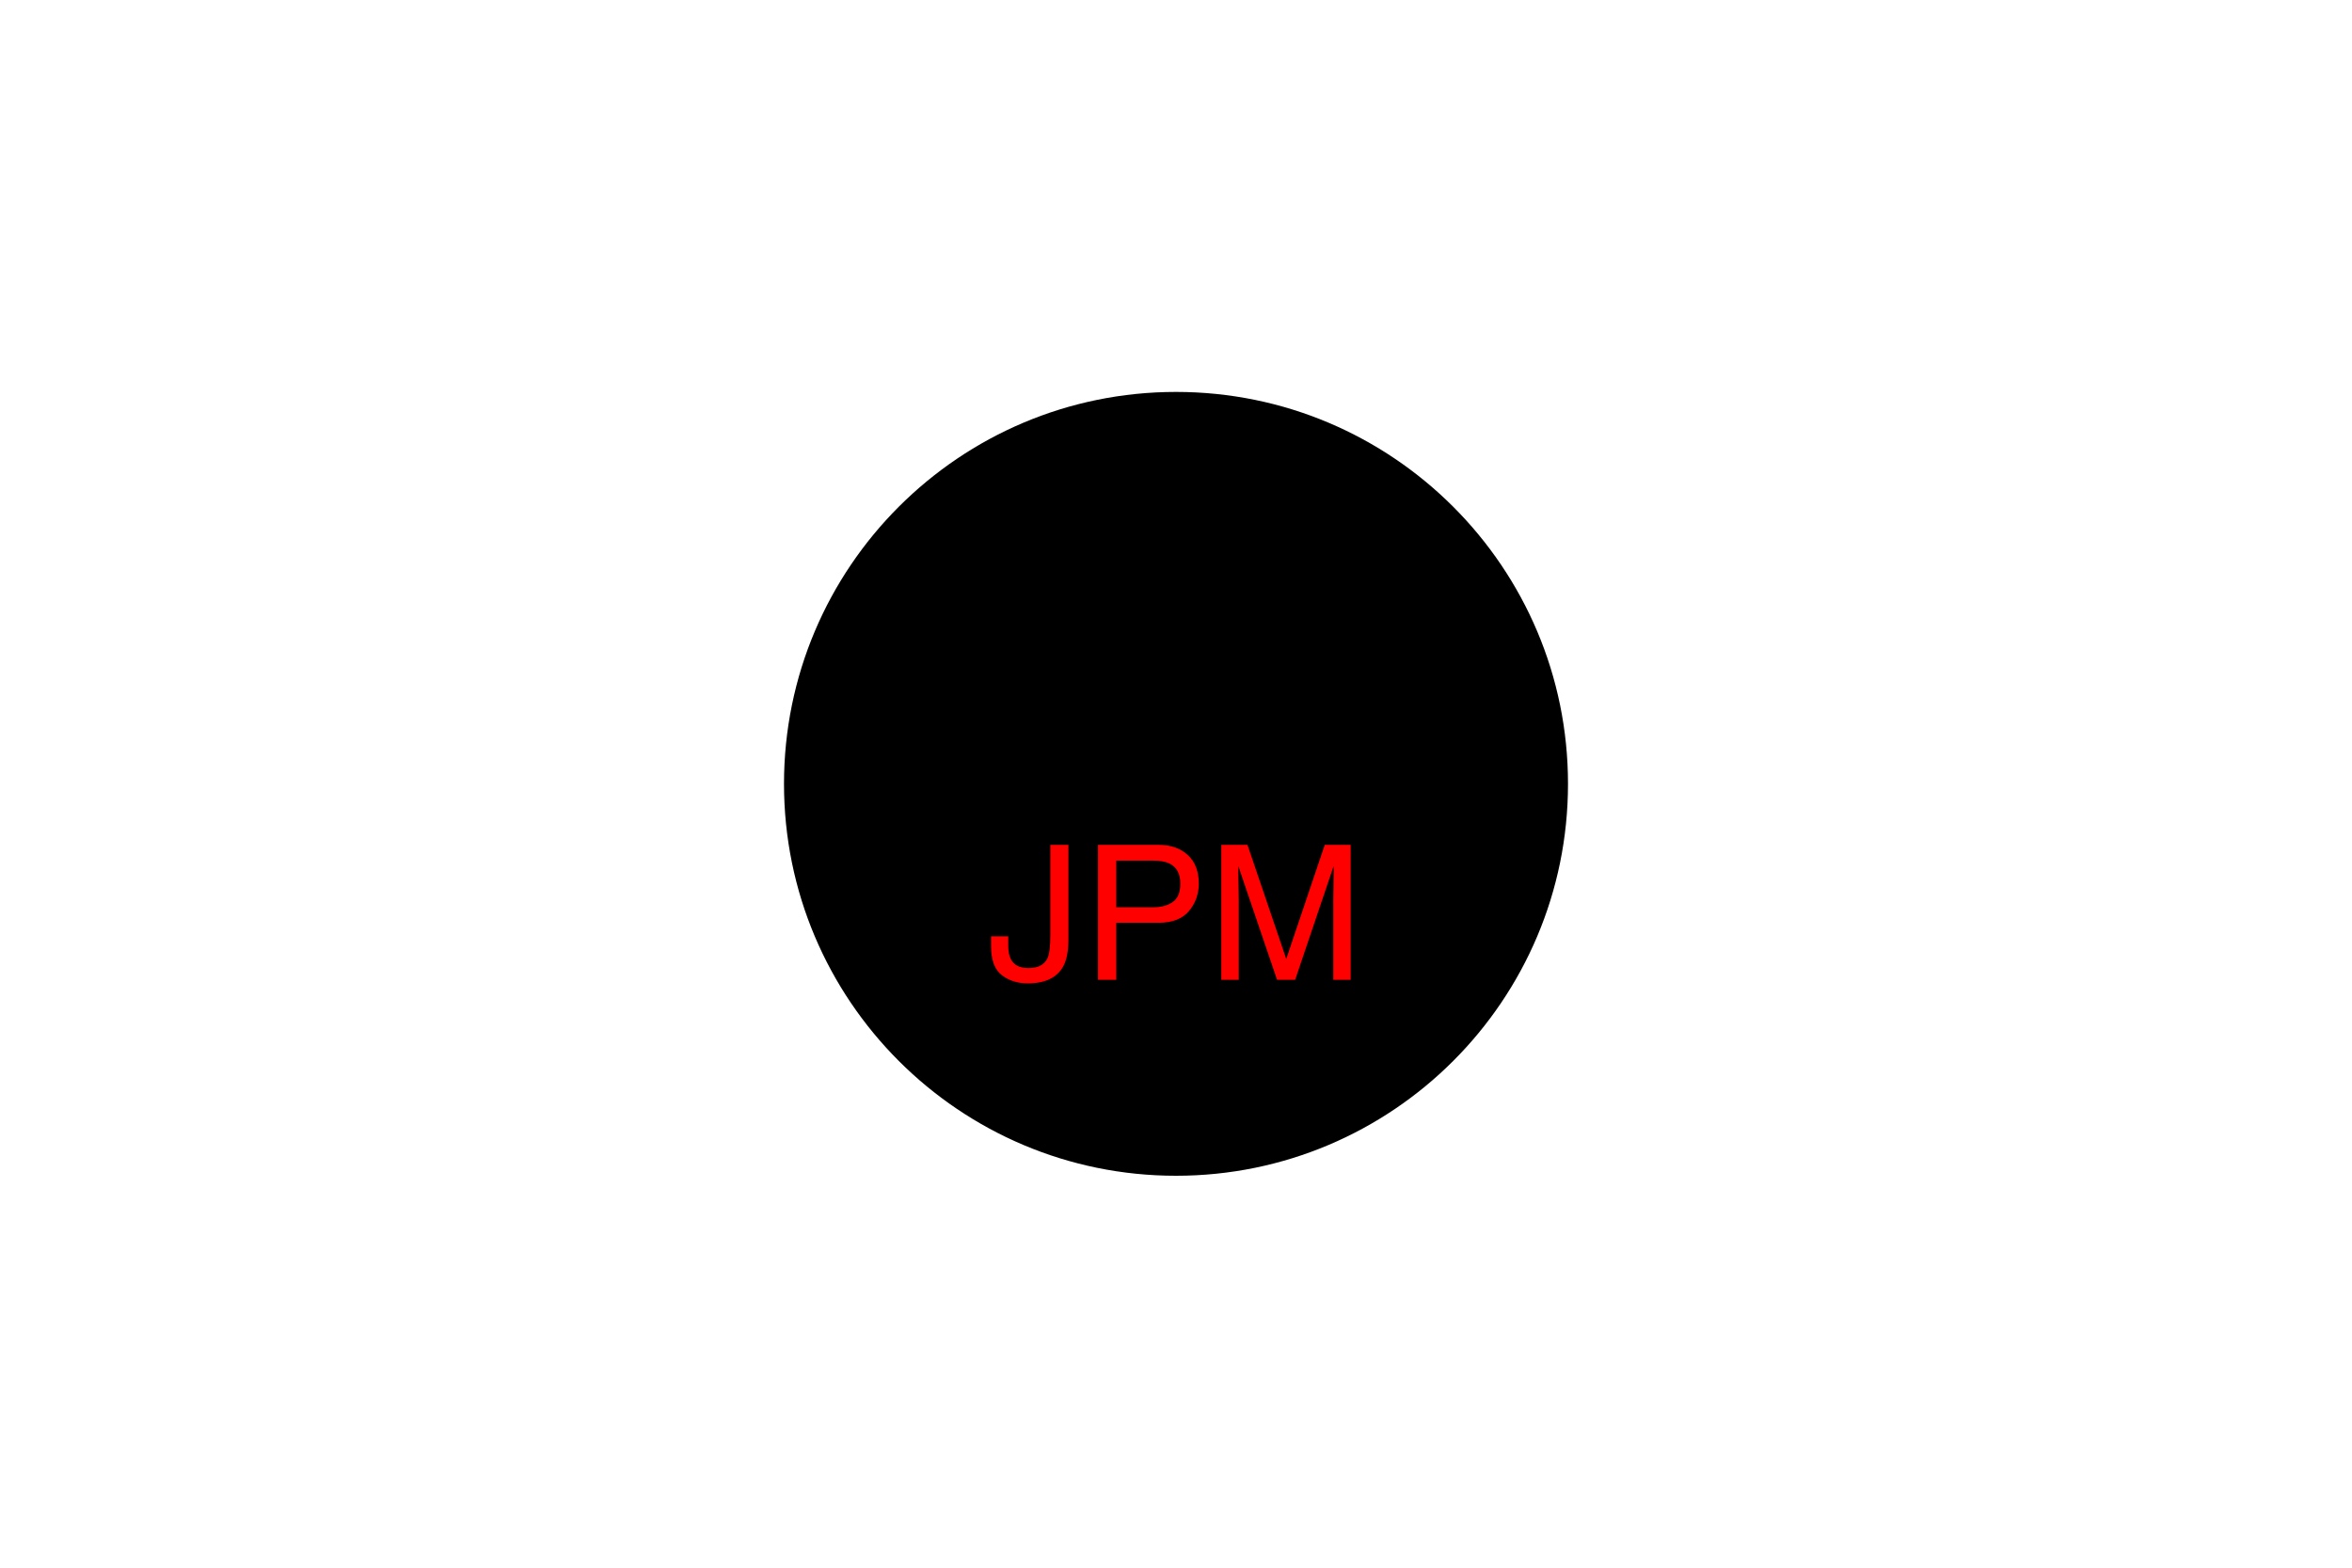 <?xml version="1.0" encoding="UTF-8"?>
<svg xmlns="http://www.w3.org/2000/svg" xmlns:xlink="http://www.w3.org/1999/xlink" width="300" height="200" viewBox="0 0 300 200">
<path fill-rule="nonzero" fill="rgb(0%, 0%, 0%)" fill-opacity="1" d="M 200 100 C 200 72.387 177.613 50 150 50 C 122.387 50 100 72.387 100 100 C 100 127.613 122.387 150 150 150 C 177.613 150 200 127.613 200 100 "/>
<path fill-rule="nonzero" fill="rgb(100%, 0%, 0%)" fill-opacity="1" d="M 136.277 119.867 C 136.277 121.32 136.062 122.449 135.633 123.254 C 134.836 124.723 133.32 125.457 131.086 125.457 C 129.797 125.457 128.695 125.109 127.781 124.406 C 126.867 123.707 126.41 122.465 126.41 120.676 L 126.41 119.445 L 128.602 119.445 L 128.602 120.676 C 128.602 121.613 128.812 122.32 129.227 122.789 C 129.645 123.262 130.297 123.5 131.18 123.5 C 132.422 123.5 133.234 123.074 133.617 122.223 C 133.852 121.699 133.969 120.711 133.969 119.258 L 133.969 107.785 L 136.277 107.785 Z M 140.051 107.785 L 147.797 107.785 C 149.328 107.785 150.562 108.219 151.5 109.078 C 152.438 109.941 152.906 111.156 152.906 112.719 C 152.906 114.062 152.488 115.234 151.652 116.227 C 150.816 117.223 149.531 117.723 147.797 117.723 L 142.383 117.723 L 142.383 125 L 140.051 125 Z M 150.551 112.73 C 150.551 111.465 150.082 110.605 149.145 110.152 C 148.629 109.91 147.922 109.789 147.023 109.789 L 142.383 109.789 L 142.383 115.754 L 147.023 115.754 C 148.07 115.754 148.922 115.531 149.57 115.086 C 150.223 114.641 150.551 113.855 150.551 112.73 Z M 155.777 107.785 L 159.117 107.785 L 164.062 122.34 L 168.973 107.785 L 172.277 107.785 L 172.277 125 L 170.062 125 L 170.062 114.84 C 170.062 114.488 170.07 113.906 170.086 113.094 C 170.102 112.281 170.109 111.41 170.109 110.48 L 165.199 125 L 162.891 125 L 157.945 110.48 L 157.945 111.008 C 157.945 111.43 157.953 112.07 157.977 112.938 C 157.996 113.801 158.004 114.434 158.004 114.84 L 158.004 125 L 155.777 125 Z M 126 106.52 "/>
</svg>
